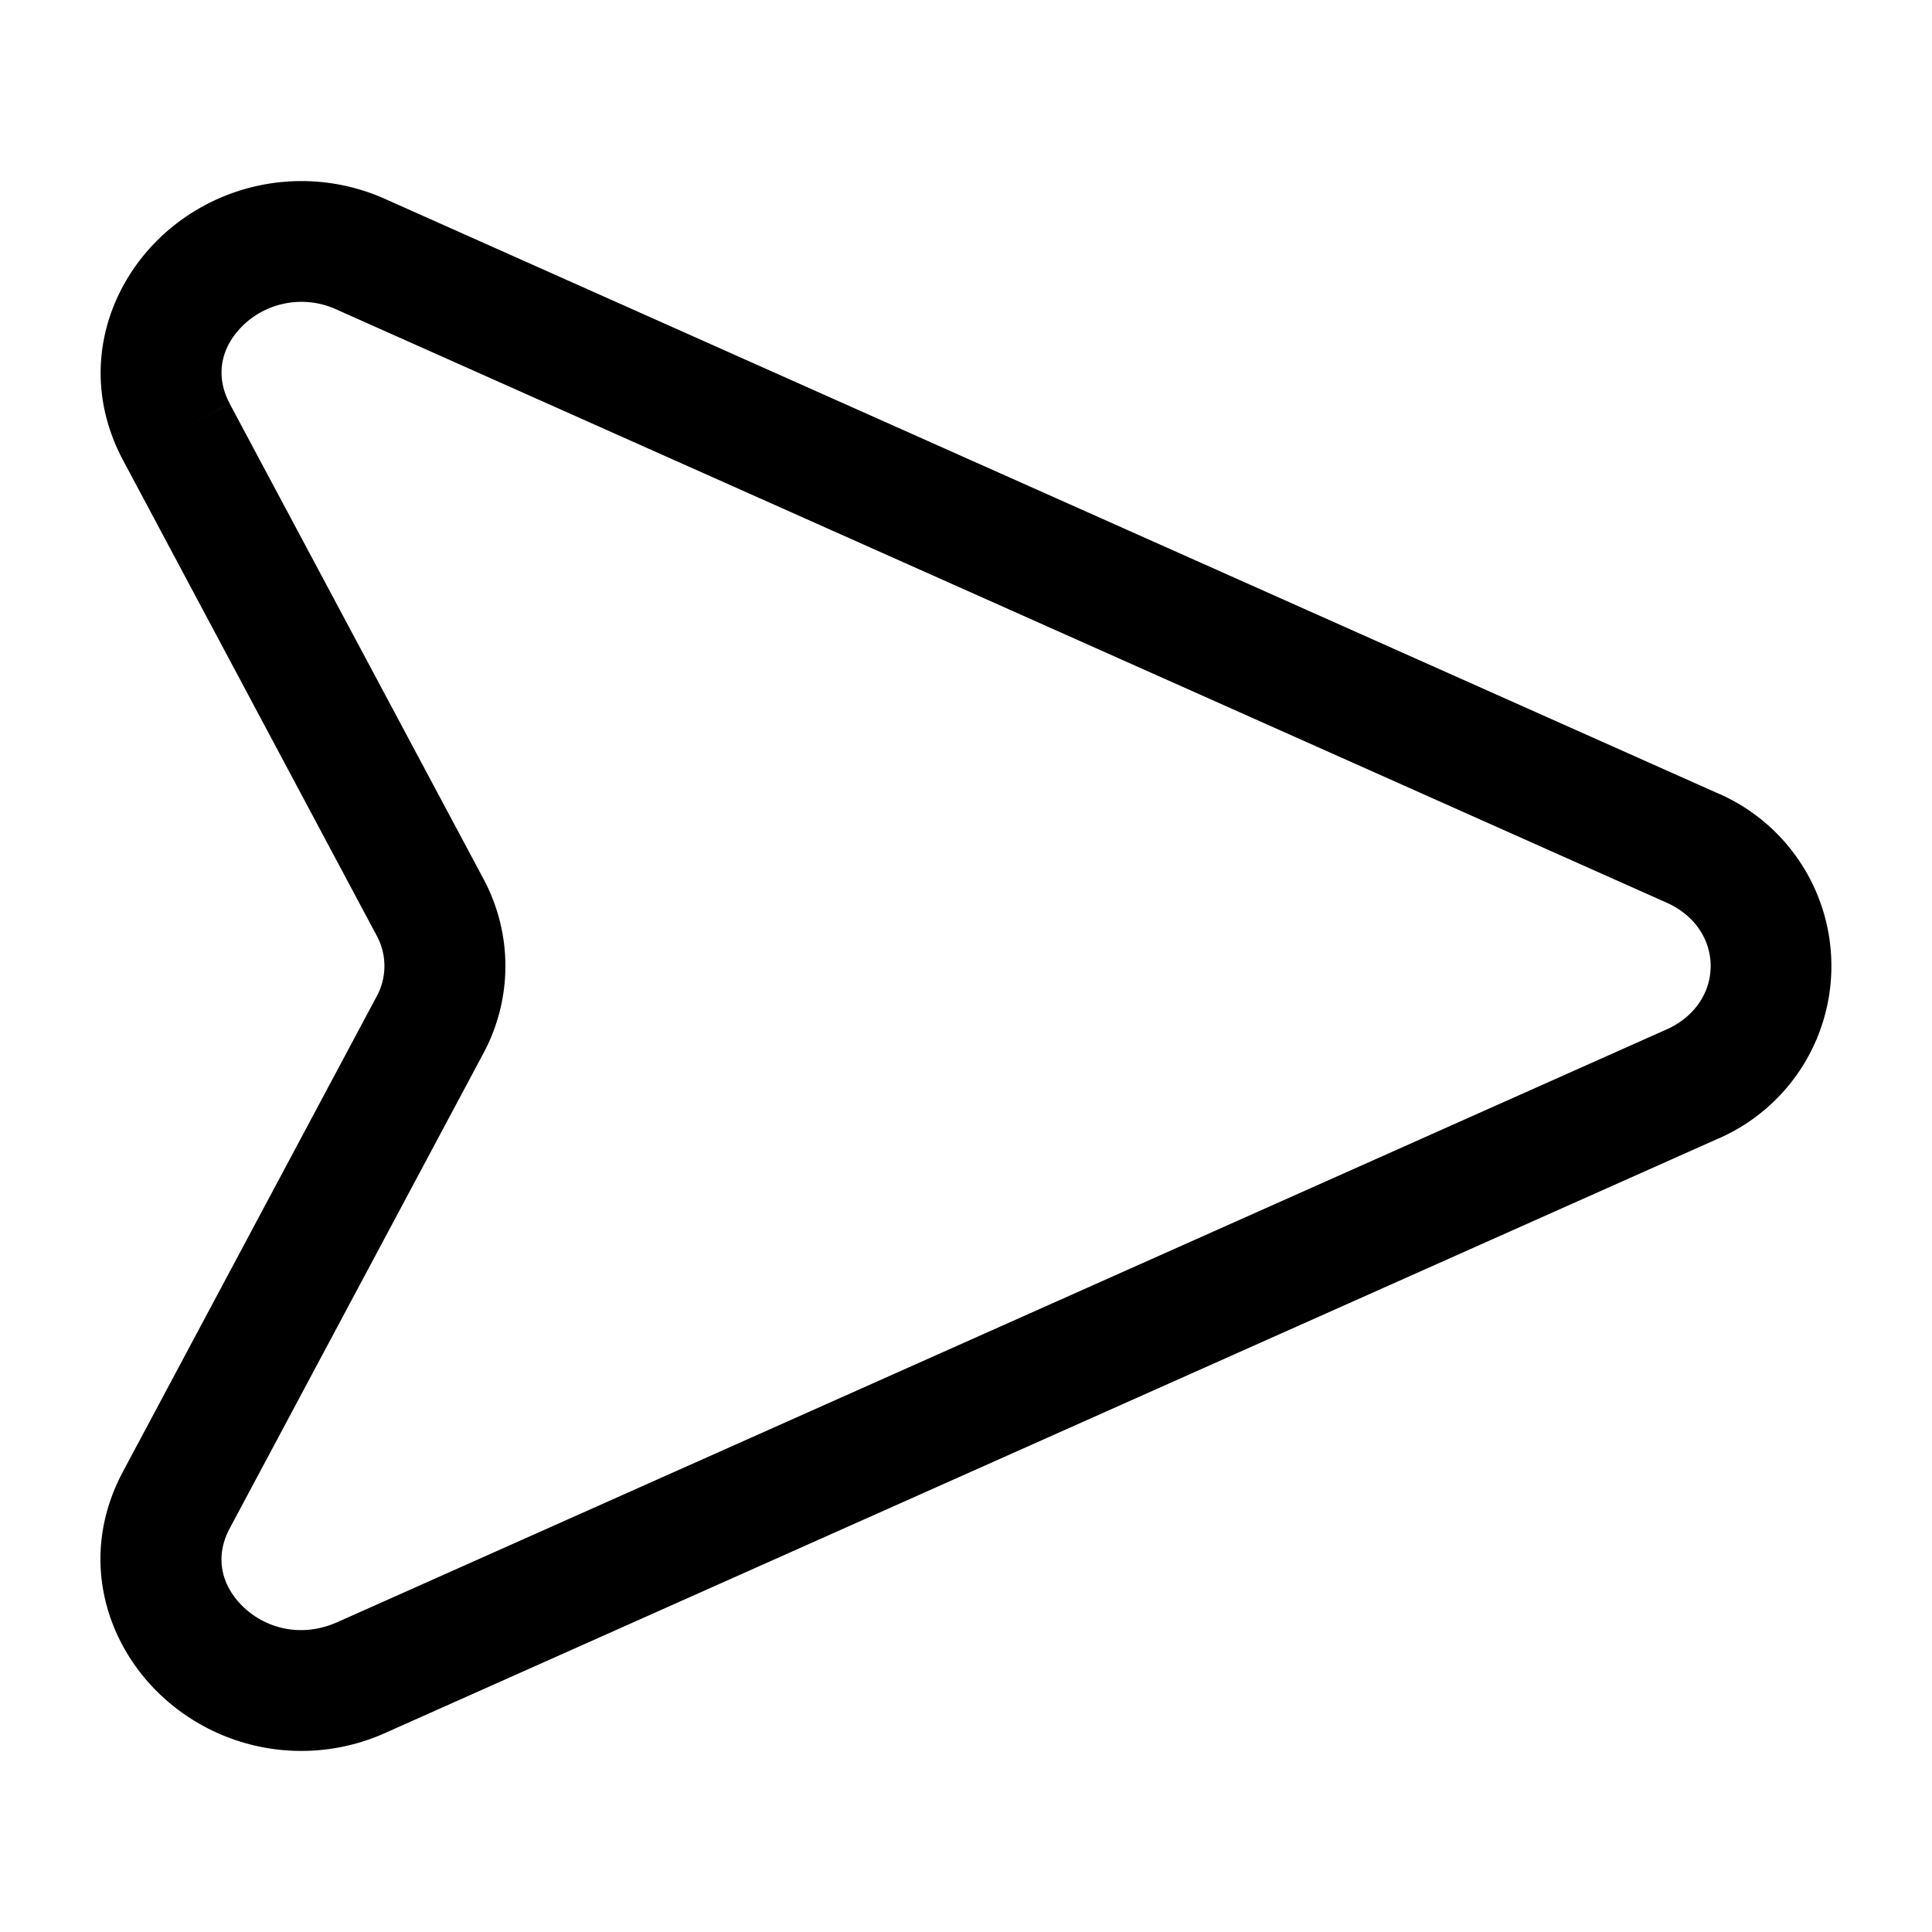 <svg xmlns="http://www.w3.org/2000/svg" width="1em" height="1em" viewBox="0 0 24 24"><path fill="currentColor" fill-rule="evenodd" d="M1.987 2.953a2.546 2.546 0 0 1 2.816-.473l16.51 7.363a2.338 2.338 0 0 1 0 4.315L4.802 21.52a2.546 2.546 0 0 1-2.816-.473c-.69-.659-1.009-1.735-.458-2.767l3.152-5.904l.662.354l-.662-.354a.789.789 0 0 0 0-.752L1.53 5.72c-.55-1.031-.232-2.108.458-2.767m1.036 1.085c-.274.262-.36.62-.17.976l-.662.353l.661-.353l3.153 5.904c.363.68.363 1.485 0 2.165l-3.153 5.904c-.19.356-.103.714.171.976c.28.267.72.387 1.169.187l16.51-7.362c.73-.326.73-1.25 0-1.575L4.192 3.85a1.047 1.047 0 0 0-1.169.188" clip-rule="evenodd"/></svg>